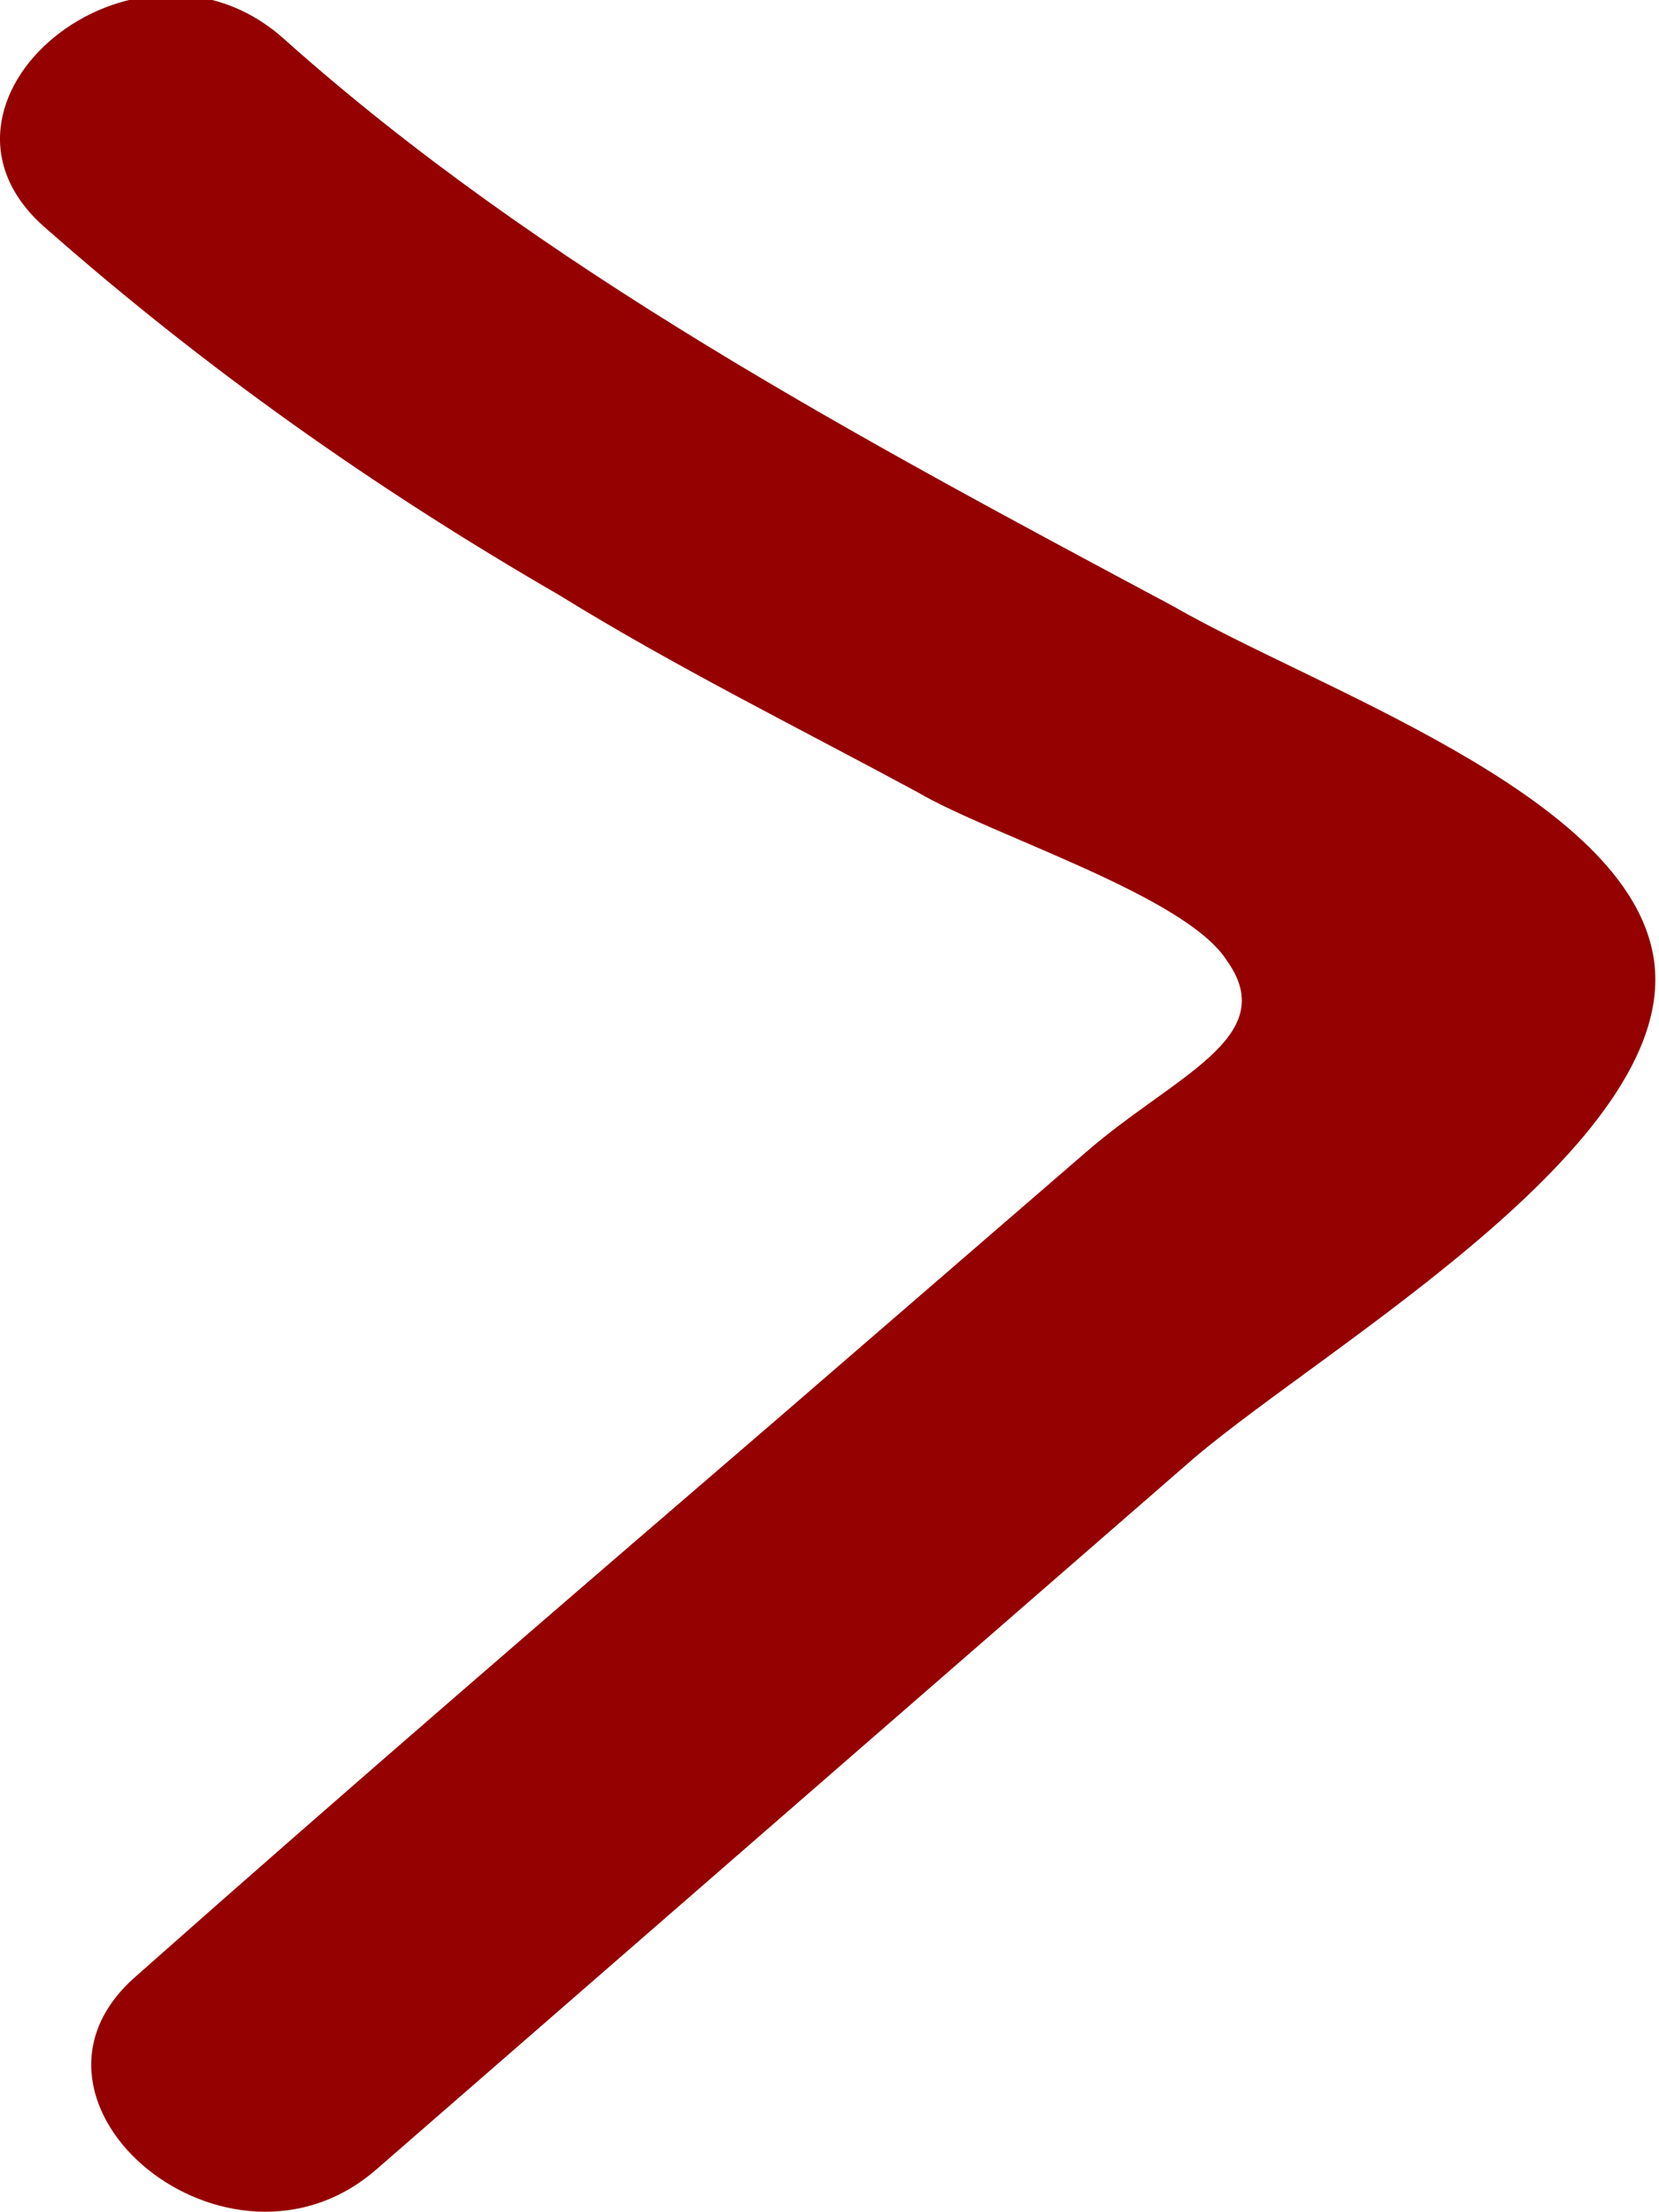 <svg width="12" height="16" viewBox="0 0 12 16" fill="none" xmlns="http://www.w3.org/2000/svg">
<g clip-path="url(#clip0)">
<path d="M2.731 15.683C4.682 13.985 6.682 12.246 8.634 10.548C9.609 9.718 12.243 8.217 11.951 6.874C11.707 5.728 9.512 4.977 8.487 4.385C6.195 3.16 3.902 1.935 2.048 0.276C0.975 -0.672 -0.732 0.75 0.341 1.659C1.463 2.646 2.682 3.516 4.048 4.306C4.878 4.819 5.756 5.254 6.634 5.728C7.17 6.044 8.585 6.479 8.878 6.953C9.268 7.506 8.487 7.782 7.853 8.335C7.121 8.967 6.39 9.6 5.658 10.232C4.097 11.575 2.536 12.918 0.975 14.301C-0.049 15.209 1.658 16.632 2.731 15.683Z" fill="#950000"/>
</g>
<defs>
<clipPath id="clip0">
<rect width="12" height="16" fill="white"/>
</clipPath>
</defs>
</svg>
